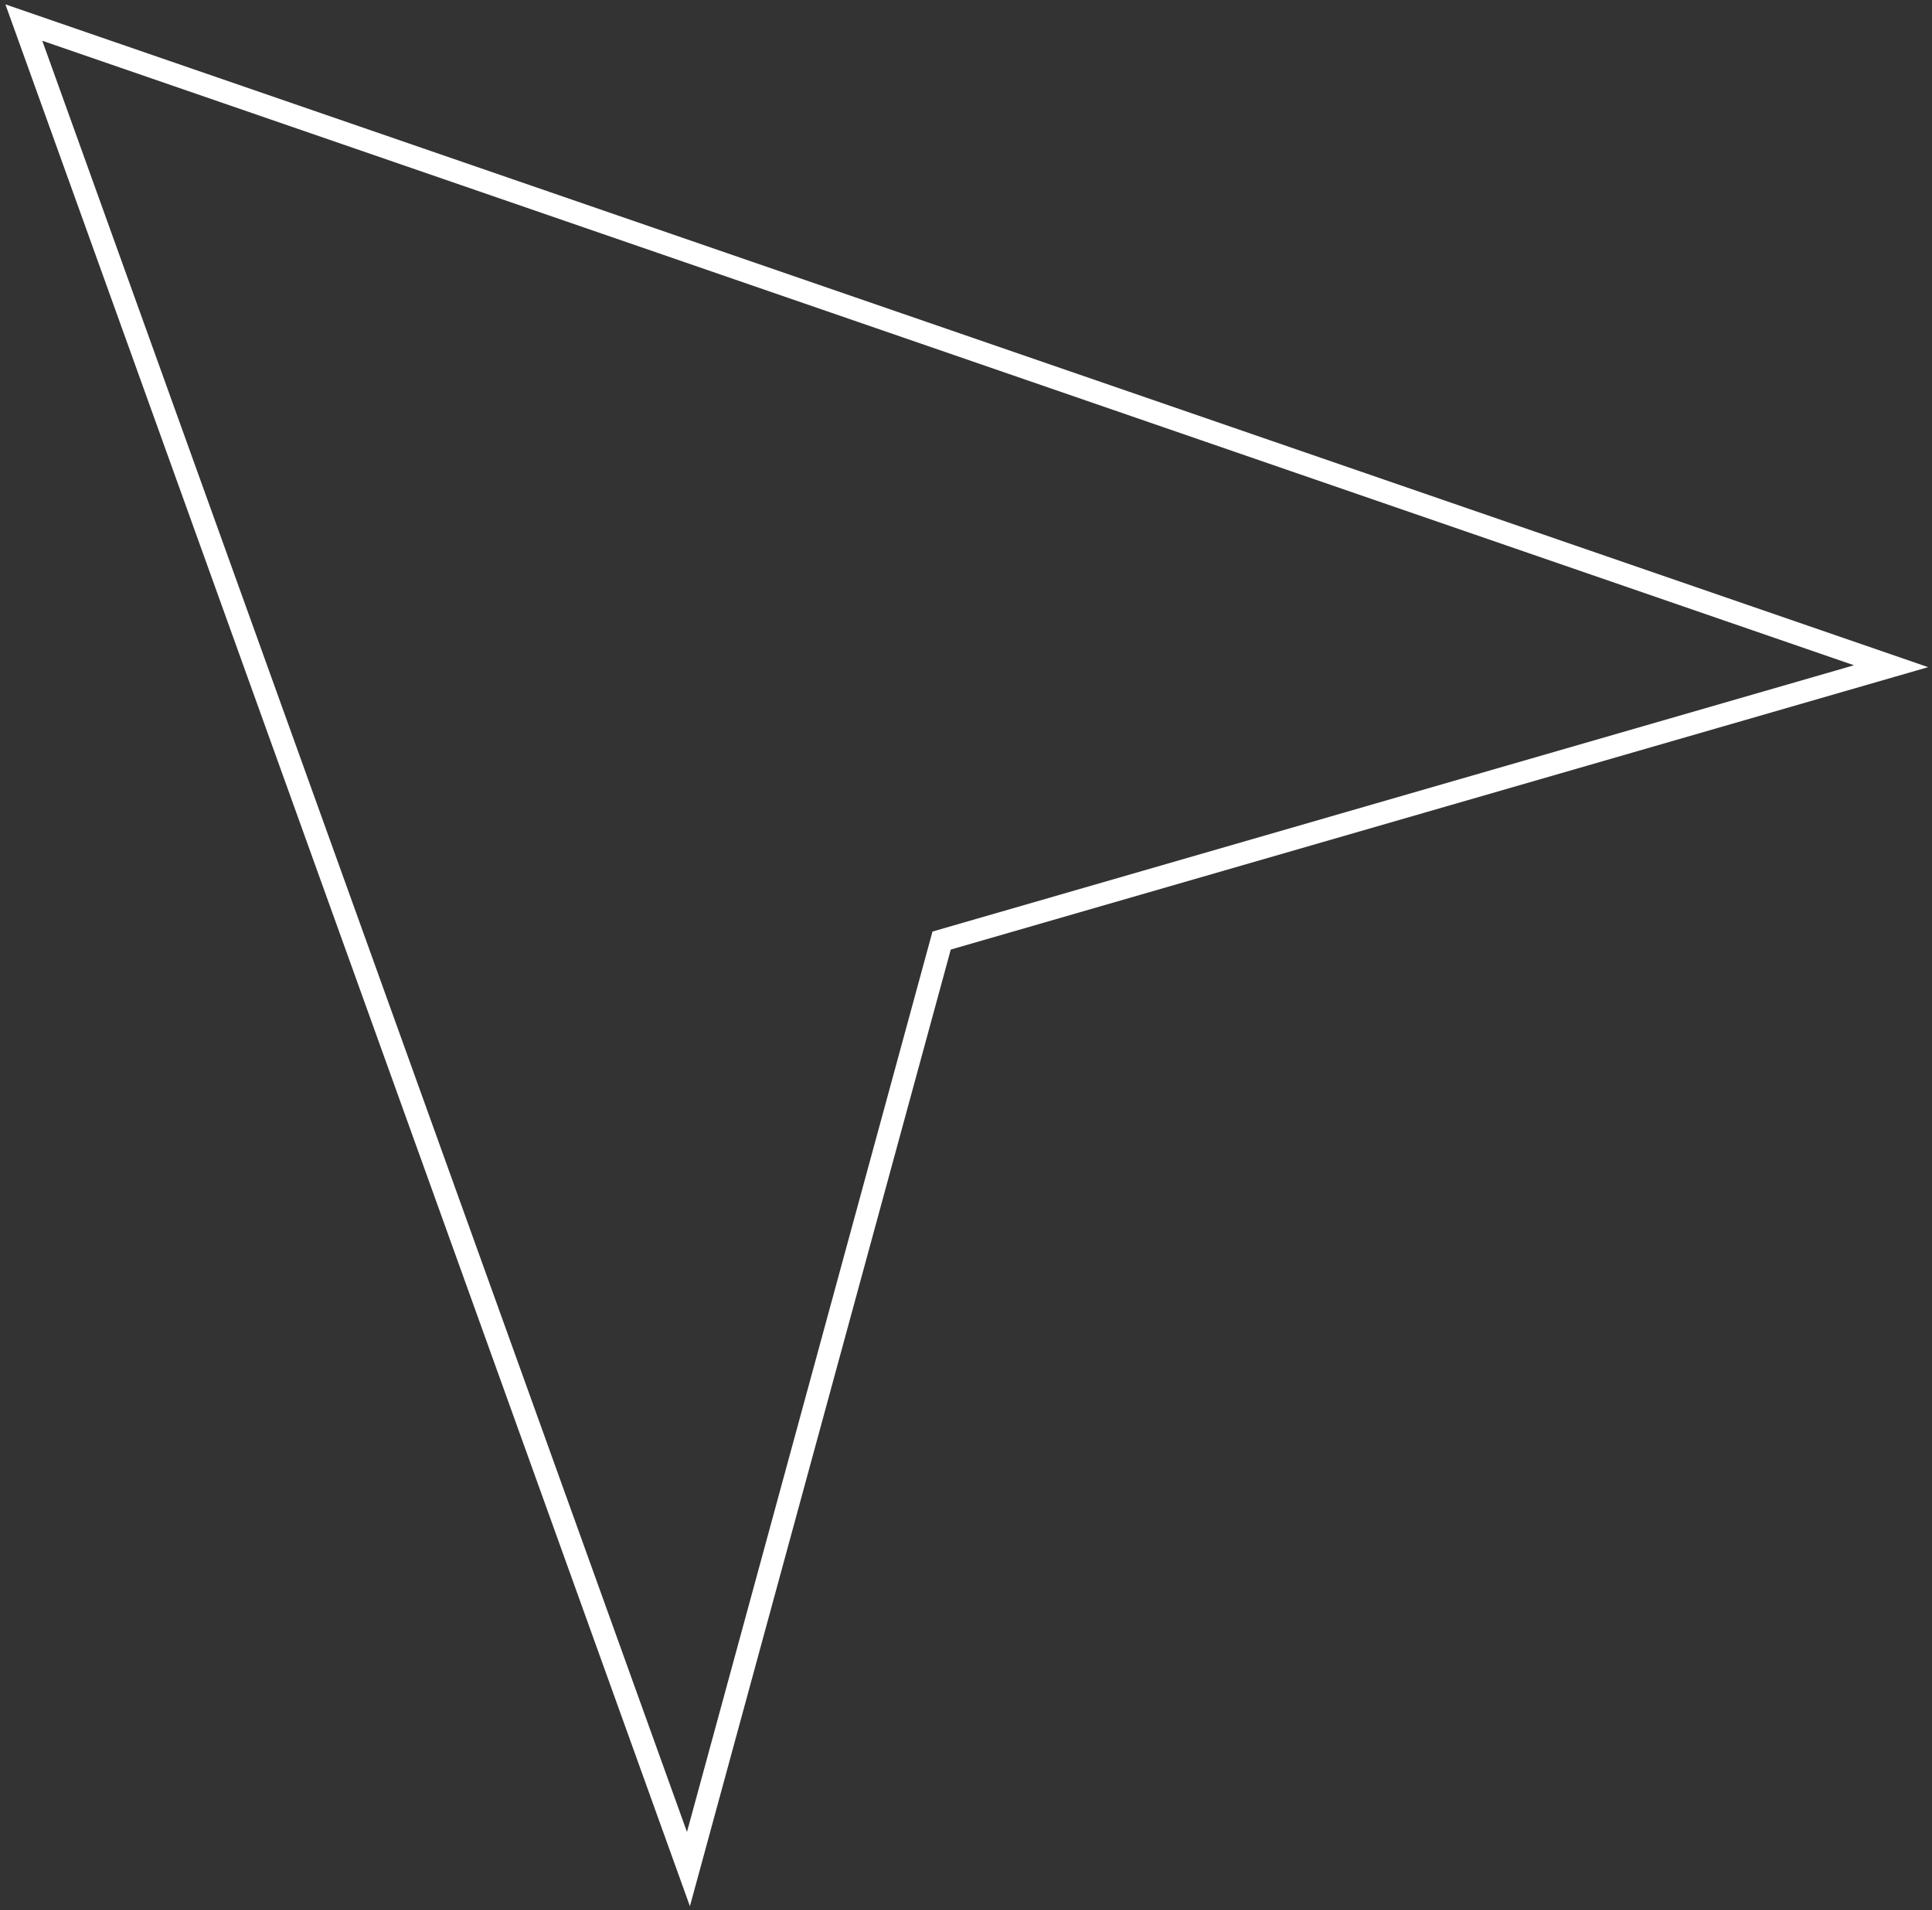 <svg width="259" height="256" viewBox="0 0 259 256" fill="none" xmlns="http://www.w3.org/2000/svg">
<rect x="0" y="0" width="259" height="256" fill="#333333" stroke="none"/>
<path d="M92.291 250.512L3.196 3.024L253.512 89.291L126.233 126.061L92.291 250.512Z" stroke="white" stroke-width="3"/>
</svg>
